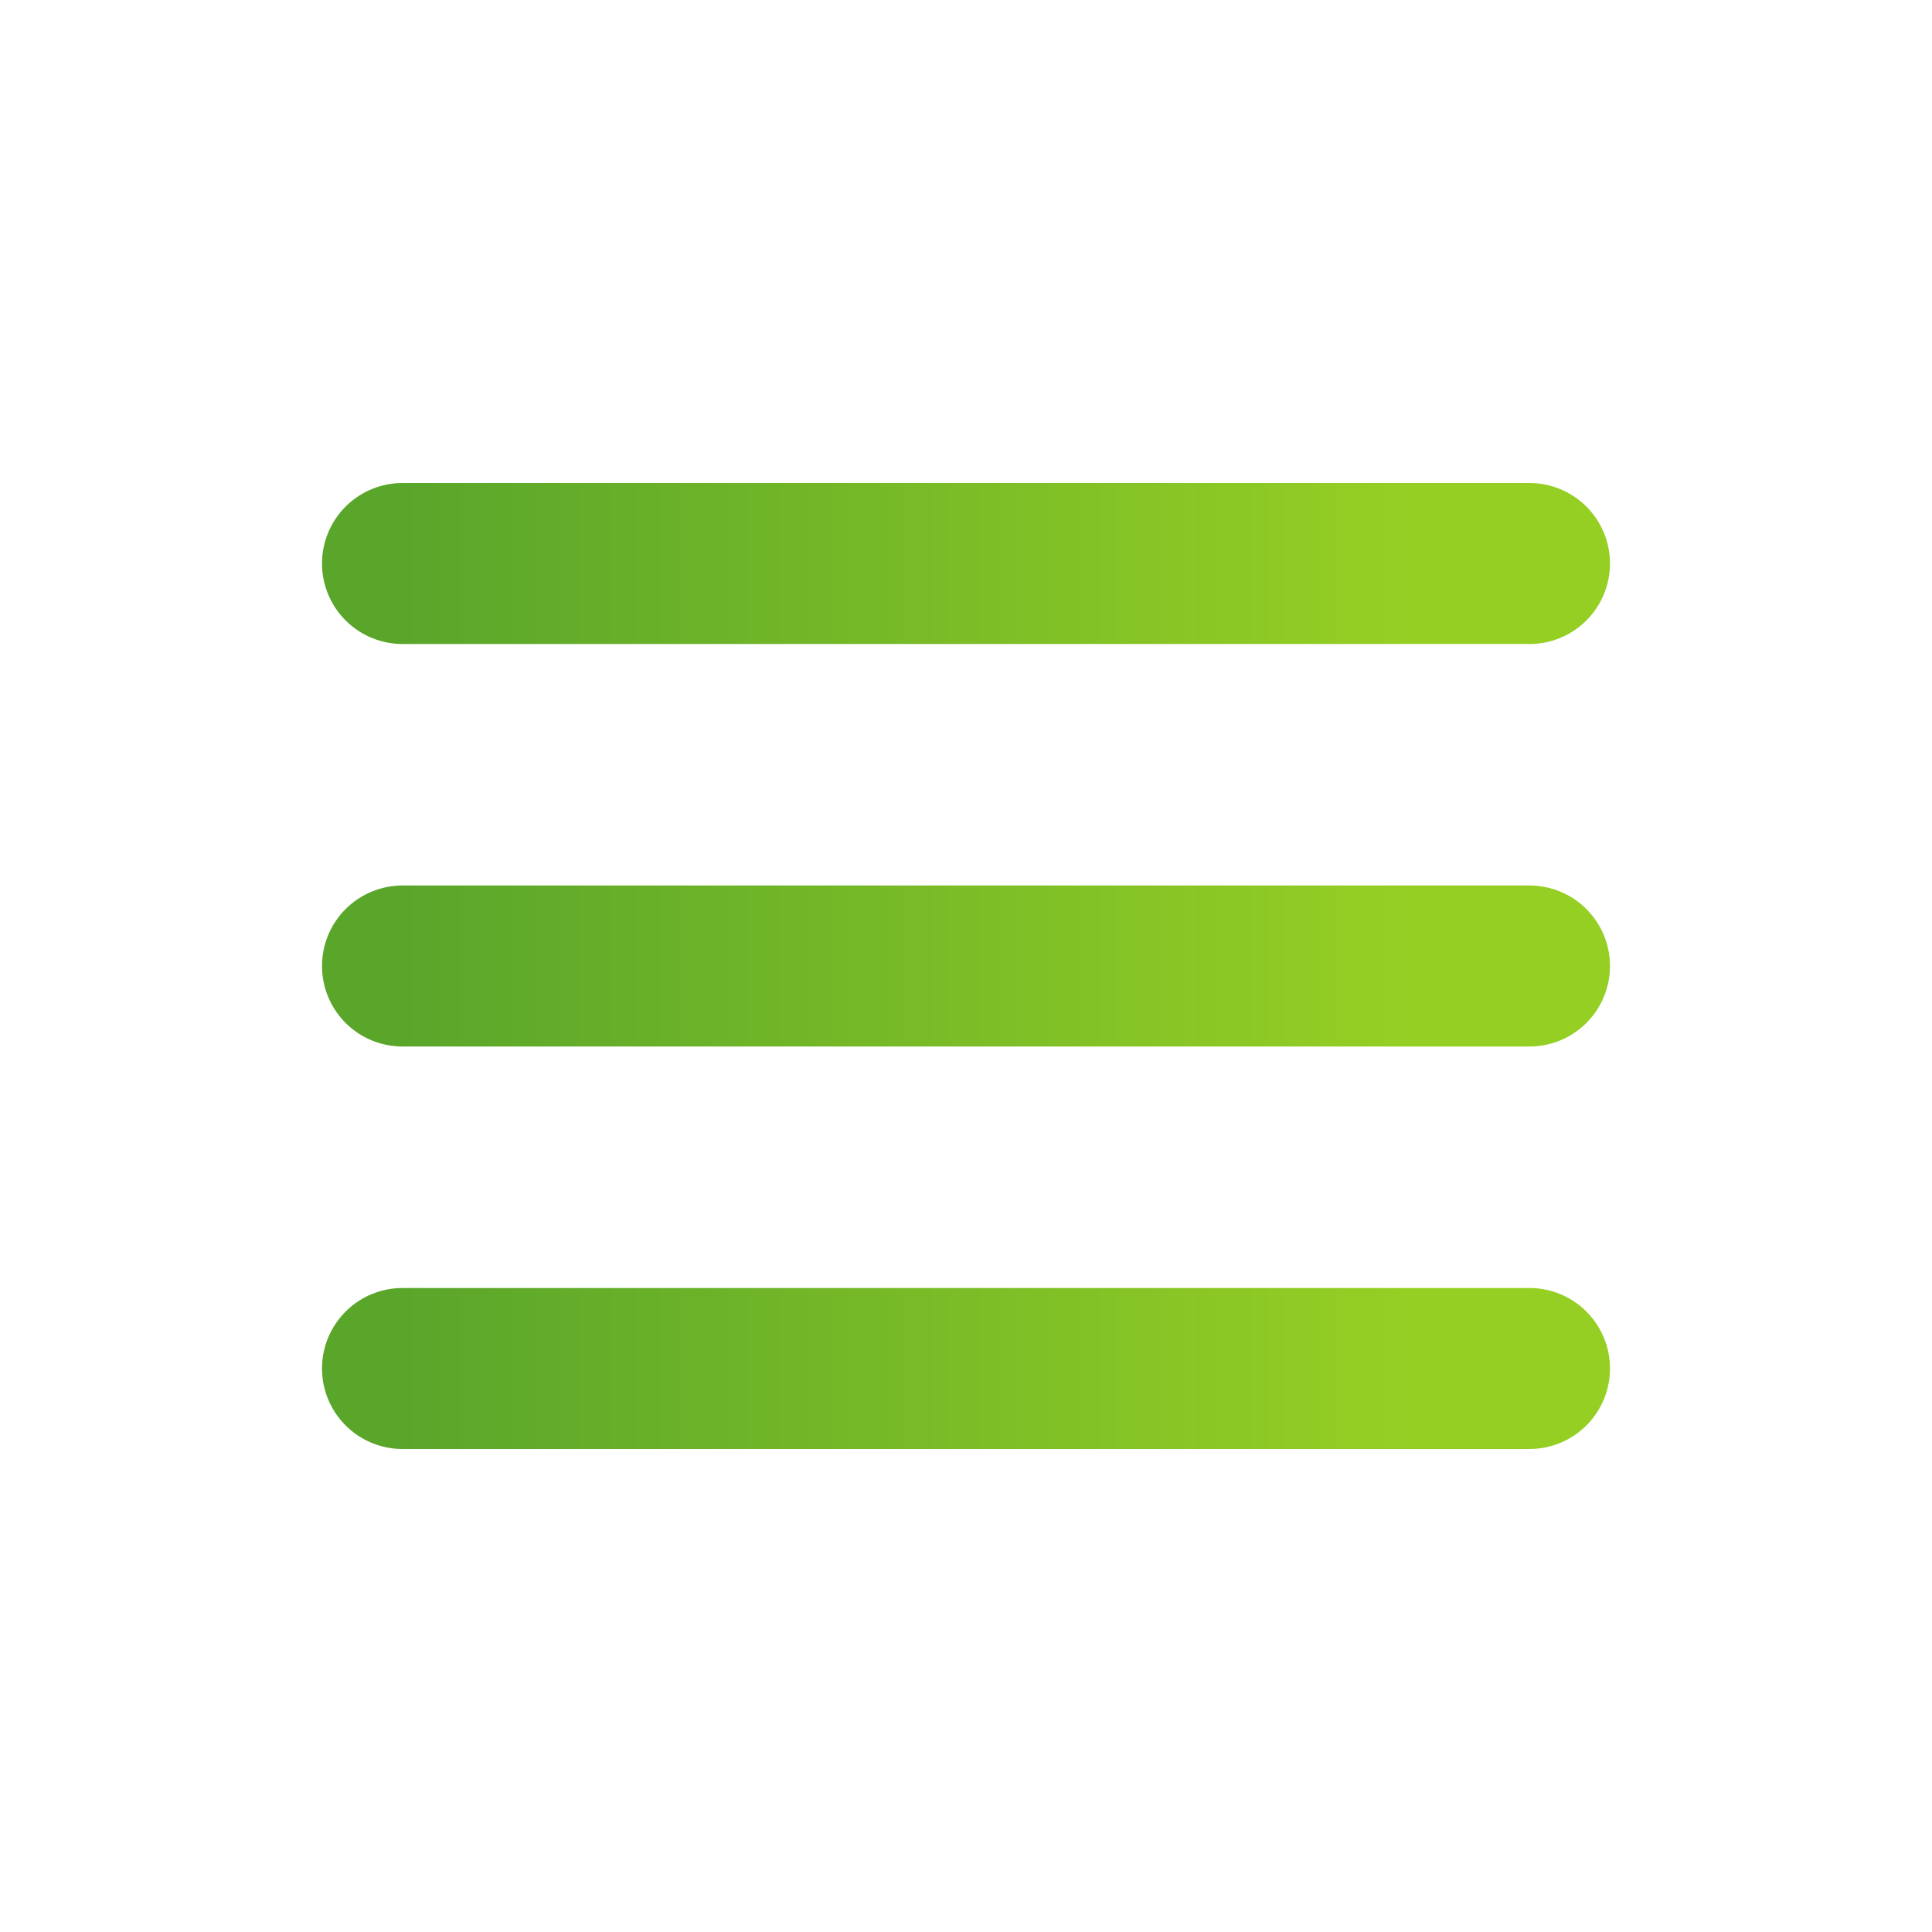 <svg width="24" height="24" viewBox="0 0 24 24" fill="none" xmlns="http://www.w3.org/2000/svg">
<path d="M5 7H19" stroke="url(#paint0_linear)" stroke-width="2" stroke-linecap="round"/>
<path d="M5 12H19" stroke="url(#paint1_linear)" stroke-width="2" stroke-linecap="round"/>
<path d="M5 17H19" stroke="url(#paint2_linear)" stroke-width="2" stroke-linecap="round"/>
<defs>
<linearGradient id="paint0_linear" x1="17.527" y1="8" x2="5" y2="8" gradientUnits="userSpaceOnUse">
<stop stop-color="#96CF24"/>
<stop offset="1" stop-color="#5AA62B"/>
</linearGradient>
<linearGradient id="paint1_linear" x1="17.527" y1="13" x2="5" y2="13" gradientUnits="userSpaceOnUse">
<stop stop-color="#96CF24"/>
<stop offset="1" stop-color="#5AA62B"/>
</linearGradient>
<linearGradient id="paint2_linear" x1="17.527" y1="18" x2="5" y2="18" gradientUnits="userSpaceOnUse">
<stop stop-color="#96CF24"/>
<stop offset="1" stop-color="#5AA62B"/>
</linearGradient>
</defs>
</svg>
